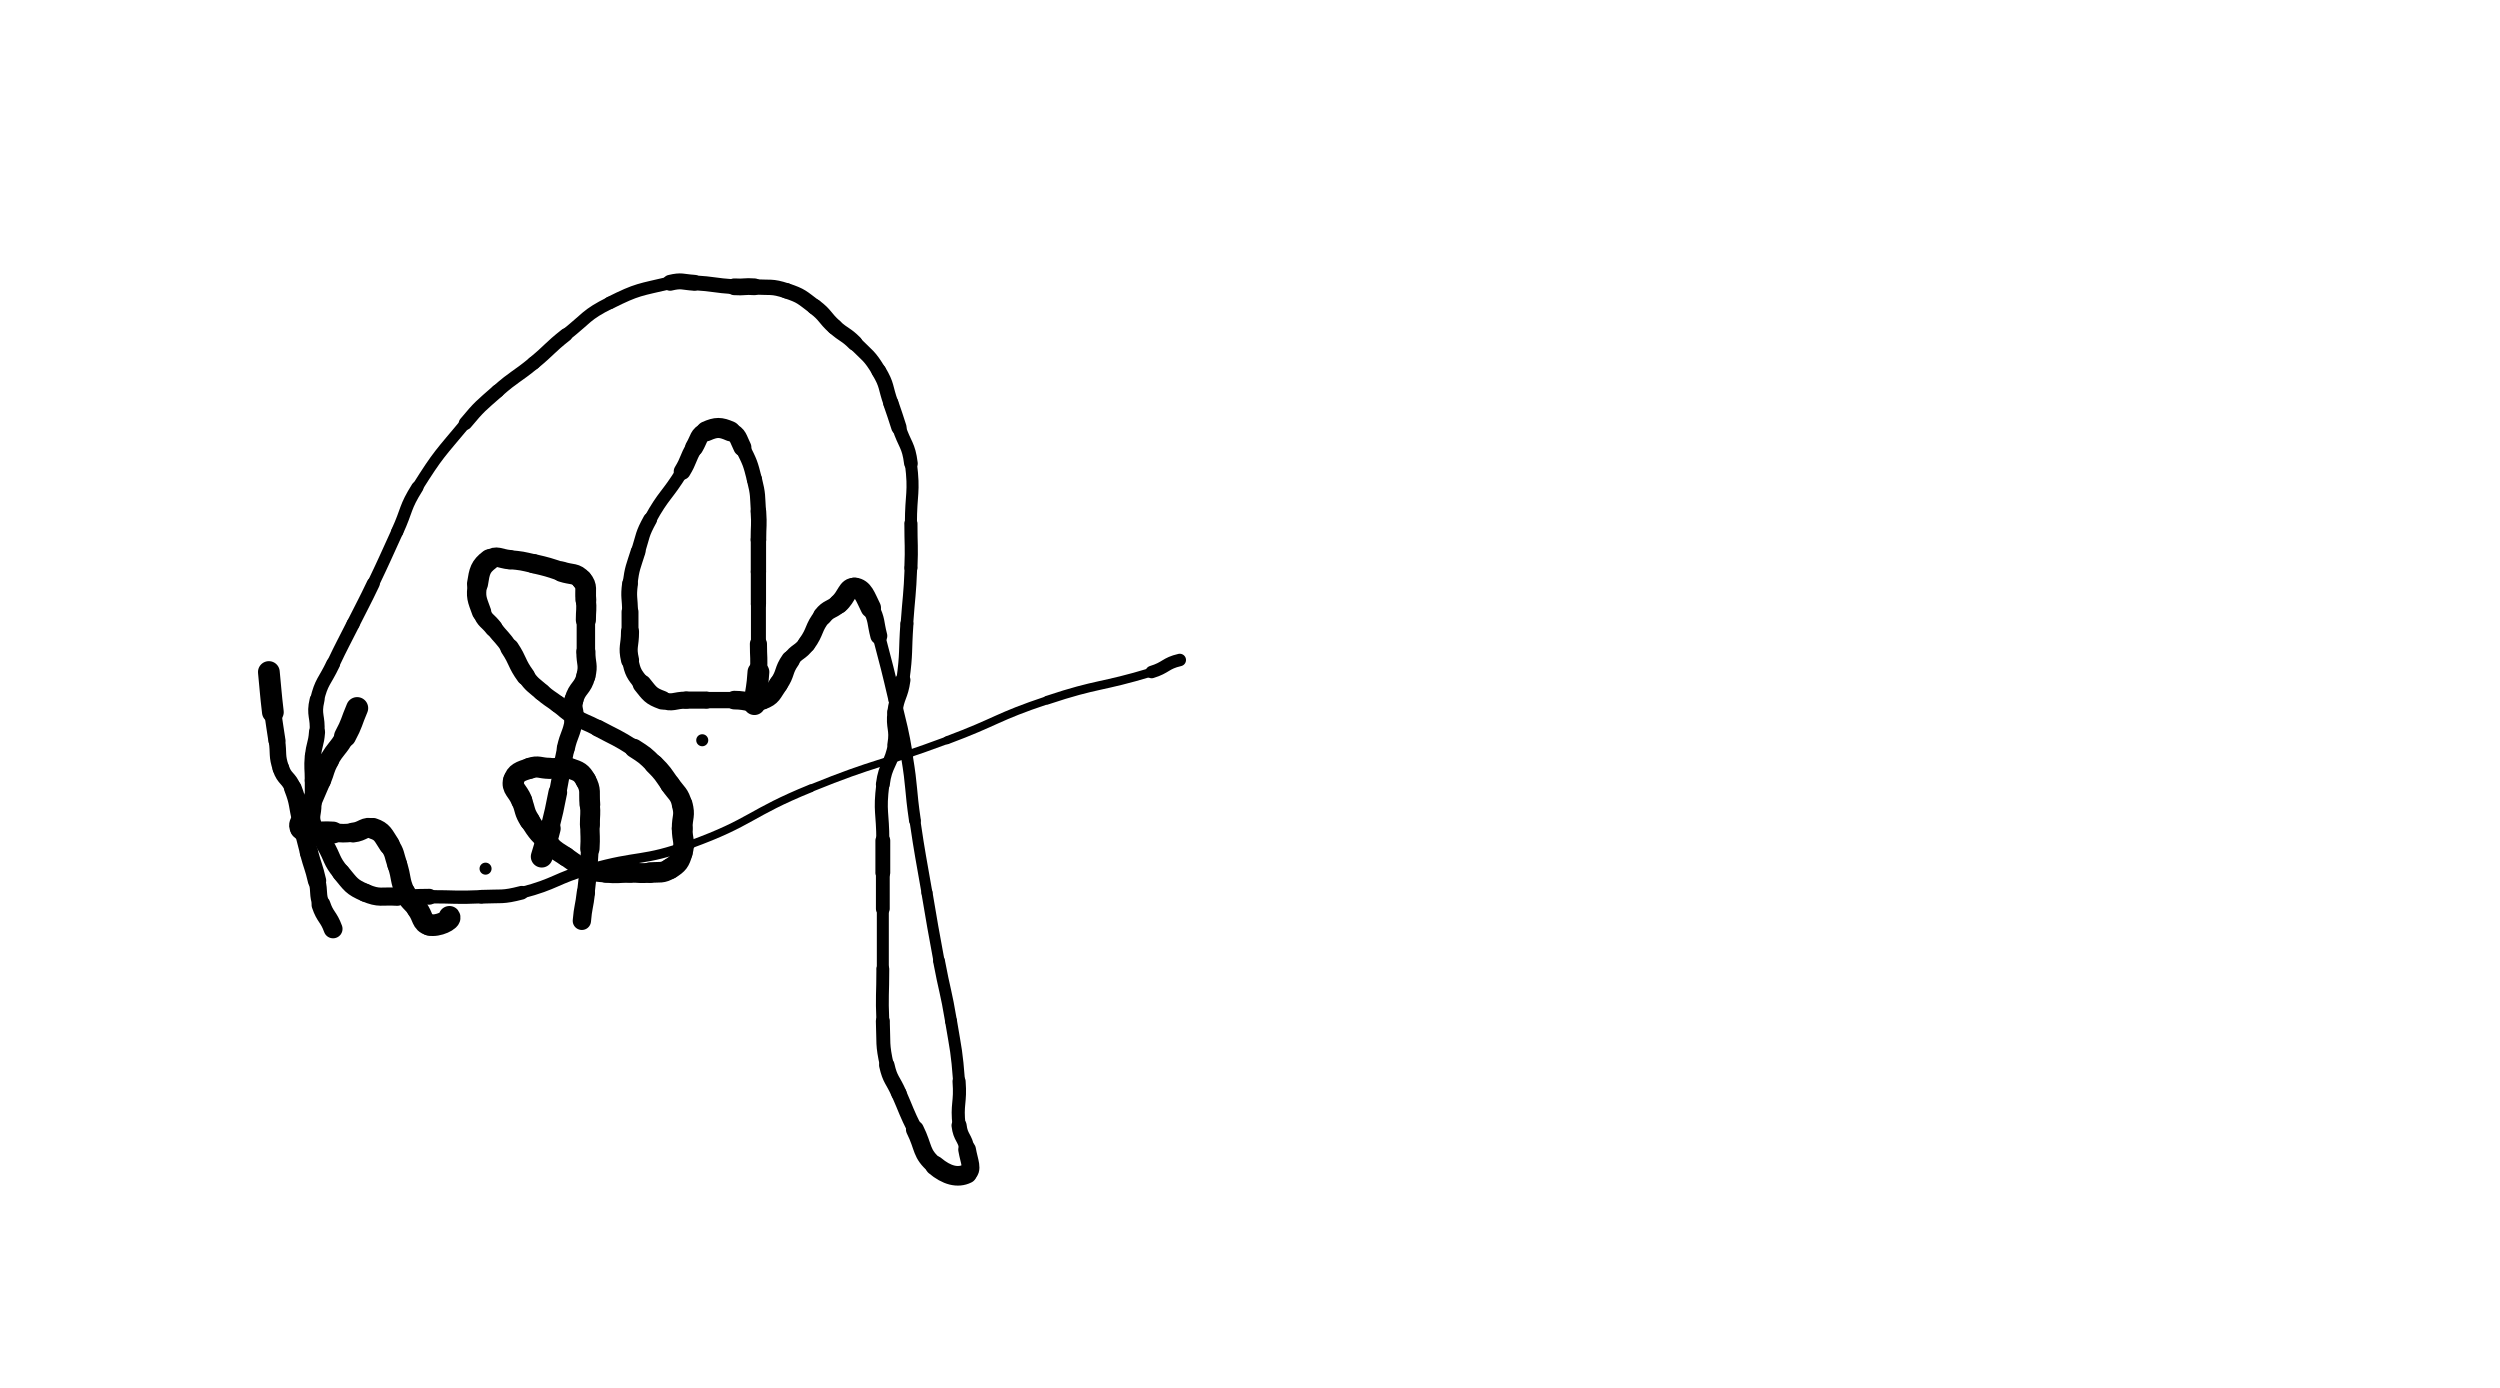 <svg xmlns="http://www.w3.org/2000/svg" xmlns:xlink="http://www.w3.org/1999/xlink" viewBox="0 0 623 346" width="623" height="346"><path d="M 67.000,167.469 C 67.500,172.469 67.413,172.479 68.000,177.469" stroke-width="5.417" stroke="black" fill="none" stroke-linecap="round"></path><path d="M 68.000,177.469 C 68.413,180.979 68.500,180.969 69.000,184.469" stroke-width="4.258" stroke="black" fill="none" stroke-linecap="round"></path><path d="M 69.000,184.469 C 69.500,187.969 68.904,188.180 70.000,191.469" stroke-width="4.102" stroke="black" fill="none" stroke-linecap="round"></path><path d="M 70.000,191.469 C 70.904,194.180 71.964,193.776 73.000,196.469" stroke-width="4.162" stroke="black" fill="none" stroke-linecap="round"></path><path d="M 73.000,196.469 C 74.464,200.276 74.000,200.469 75.000,204.469" stroke-width="4.393" stroke="black" fill="none" stroke-linecap="round"></path><path d="M 75.000,204.469 C 76.000,208.469 75.938,208.485 77.000,212.469" stroke-width="4.486" stroke="black" fill="none" stroke-linecap="round"></path><path d="M 77.000,212.469 C 77.938,215.985 78.183,215.928 79.000,219.469" stroke-width="4.571" stroke="black" fill="none" stroke-linecap="round"></path><path d="M 79.000,219.469 C 79.683,222.428 79.049,222.615 80.000,225.469" stroke-width="4.213" stroke="black" fill="none" stroke-linecap="round"></path><path d="M 80.000,225.469 C 81.049,228.615 81.864,228.344 83.000,231.469" stroke-width="4.716" stroke="black" fill="none" stroke-linecap="round"></path><path d="M 89.000,176.469 C 87.500,179.969 87.798,180.130 86.000,183.469" stroke-width="5.503" stroke="black" fill="none" stroke-linecap="round"></path><path d="M 86.000,183.469 C 84.298,186.630 83.717,186.320 82.000,189.469" stroke-width="4.870" stroke="black" fill="none" stroke-linecap="round"></path><path d="M 82.000,189.469 C 80.717,191.820 81.036,191.983 80.000,194.469" stroke-width="5.000" stroke="black" fill="none" stroke-linecap="round"></path><path d="M 80.000,194.469 C 78.536,197.983 78.464,197.954 77.000,201.469" stroke-width="4.916" stroke="black" fill="none" stroke-linecap="round"></path><path d="M 77.000,201.469 C 75.964,203.954 73.799,205.267 75.000,206.469" stroke-width="5.200" stroke="black" fill="none" stroke-linecap="round"></path><path d="M 75.000,206.469 C 76.799,208.267 78.988,207.160 83.000,207.469" stroke-width="5.444" stroke="black" fill="none" stroke-linecap="round"></path><path d="M 83.000,207.469 C 85.488,207.660 85.525,207.716 88.000,207.469" stroke-width="4.626" stroke="black" fill="none" stroke-linecap="round"></path><path d="M 88.000,207.469 C 90.525,207.216 90.867,205.758 93.000,206.469" stroke-width="4.945" stroke="black" fill="none" stroke-linecap="round"></path><path d="M 93.000,206.469 C 95.367,207.258 95.463,208.163 97.000,210.469" stroke-width="5.244" stroke="black" fill="none" stroke-linecap="round"></path><path d="M 97.000,210.469 C 98.463,212.663 98.150,212.918 99.000,215.469" stroke-width="4.966" stroke="black" fill="none" stroke-linecap="round"></path><path d="M 99.000,215.469 C 100.150,218.918 99.518,219.208 101.000,222.469" stroke-width="4.918" stroke="black" fill="none" stroke-linecap="round"></path><path d="M 101.000,222.469 C 102.018,224.708 102.500,224.469 104.000,226.469" stroke-width="5.139" stroke="black" fill="none" stroke-linecap="round"></path><path d="M 104.000,226.469 C 105.500,228.469 105.074,229.987 107.000,230.469" stroke-width="5.327" stroke="black" fill="none" stroke-linecap="round"></path><path d="M 107.000,230.469 C 109.074,230.987 112.593,229.259 112.000,228.469" stroke-width="5.385" stroke="black" fill="none" stroke-linecap="round"></path><circle r="1.5" cx="121" cy="216.469" fill="black"></circle><path d="M 135.000,213.469 C 136.000,209.969 136.118,209.999 137.000,206.469" stroke-width="5.441" stroke="black" fill="none" stroke-linecap="round"></path><path d="M 137.000,206.469 C 138.118,201.999 138.096,201.988 139.000,197.469" stroke-width="4.665" stroke="black" fill="none" stroke-linecap="round"></path><path d="M 139.000,197.469 C 140.096,191.988 139.789,191.919 141.000,186.469" stroke-width="4.331" stroke="black" fill="none" stroke-linecap="round"></path><path d="M 141.000,186.469 C 141.789,182.919 142.407,183.026 143.000,179.469" stroke-width="4.504" stroke="black" fill="none" stroke-linecap="round"></path><path d="M 143.000,179.469 C 143.407,177.026 142.359,176.818 143.000,174.469" stroke-width="4.751" stroke="black" fill="none" stroke-linecap="round"></path><path d="M 143.000,174.469 C 143.859,171.318 145.208,171.636 146.000,168.469" stroke-width="4.714" stroke="black" fill="none" stroke-linecap="round"></path><path d="M 146.000,168.469 C 146.708,165.636 146.000,165.469 146.000,162.469" stroke-width="4.761" stroke="black" fill="none" stroke-linecap="round"></path><path d="M 146.000,162.469 C 146.000,158.469 146.000,158.469 146.000,154.469" stroke-width="4.595" stroke="black" fill="none" stroke-linecap="round"></path><path d="M 146.000,154.469 C 146.000,151.969 146.248,151.944 146.000,149.469" stroke-width="5.017" stroke="black" fill="none" stroke-linecap="round"></path><path d="M 146.000,149.469 C 145.748,146.944 146.459,146.171 145.000,144.469" stroke-width="5.177" stroke="black" fill="none" stroke-linecap="round"></path><path d="M 145.000,144.469 C 143.459,142.671 142.551,143.319 140.000,142.469" stroke-width="5.093" stroke="black" fill="none" stroke-linecap="round"></path><path d="M 140.000,142.469 C 136.551,141.319 136.541,141.286 133.000,140.469" stroke-width="4.796" stroke="black" fill="none" stroke-linecap="round"></path><path d="M 133.000,140.469 C 130.041,139.786 130.019,139.743 127.000,139.469" stroke-width="4.730" stroke="black" fill="none" stroke-linecap="round"></path><path d="M 127.000,139.469 C 124.519,139.243 123.708,138.188 122.000,139.469" stroke-width="4.837" stroke="black" fill="none" stroke-linecap="round"></path><path d="M 122.000,139.469 C 119.708,141.188 119.487,142.304 119.000,145.469" stroke-width="5.244" stroke="black" fill="none" stroke-linecap="round"></path><path d="M 119.000,145.469 C 118.487,148.804 118.828,149.247 120.000,152.469" stroke-width="4.818" stroke="black" fill="none" stroke-linecap="round"></path><path d="M 120.000,152.469 C 120.828,154.747 121.465,154.496 123.000,156.469" stroke-width="4.478" stroke="black" fill="none" stroke-linecap="round"></path><path d="M 123.000,156.469 C 124.965,158.996 125.229,158.813 127.000,161.469" stroke-width="4.243" stroke="black" fill="none" stroke-linecap="round"></path><path d="M 127.000,161.469 C 129.229,164.813 128.649,165.237 131.000,168.469" stroke-width="4.671" stroke="black" fill="none" stroke-linecap="round"></path><path d="M 131.000,168.469 C 132.649,170.737 132.877,170.611 135.000,172.469" stroke-width="4.346" stroke="black" fill="none" stroke-linecap="round"></path><path d="M 135.000,172.469 C 136.877,174.111 137.000,173.969 139.000,175.469" stroke-width="4.304" stroke="black" fill="none" stroke-linecap="round"></path><path d="M 139.000,175.469 C 141.000,176.969 140.865,177.188 143.000,178.469" stroke-width="4.291" stroke="black" fill="none" stroke-linecap="round"></path><path d="M 143.000,178.469 C 145.865,180.188 146.041,179.891 149.000,181.469" stroke-width="4.056" stroke="black" fill="none" stroke-linecap="round"></path><path d="M 149.000,181.469 C 153.541,183.891 153.684,183.694 158.000,186.469" stroke-width="4.215" stroke="black" fill="none" stroke-linecap="round"></path><path d="M 158.000,186.469 C 160.684,188.194 160.750,188.219 163.000,190.469" stroke-width="4.720" stroke="black" fill="none" stroke-linecap="round"></path><path d="M 163.000,190.469 C 165.250,192.719 165.168,192.852 167.000,195.469" stroke-width="4.903" stroke="black" fill="none" stroke-linecap="round"></path><path d="M 167.000,195.469 C 168.668,197.852 169.261,197.758 170.000,200.469" stroke-width="4.989" stroke="black" fill="none" stroke-linecap="round"></path><path d="M 170.000,200.469 C 170.761,203.258 170.000,203.469 170.000,206.469" stroke-width="5.177" stroke="black" fill="none" stroke-linecap="round"></path><path d="M 170.000,206.469 C 170.000,209.469 170.818,209.741 170.000,212.469" stroke-width="5.167" stroke="black" fill="none" stroke-linecap="round"></path><path d="M 170.000,212.469 C 169.318,214.741 168.980,215.231 167.000,216.469" stroke-width="5.221" stroke="black" fill="none" stroke-linecap="round"></path><path d="M 167.000,216.469 C 164.980,217.731 164.525,217.216 162.000,217.469" stroke-width="5.132" stroke="black" fill="none" stroke-linecap="round"></path><path d="M 162.000,217.469 C 159.525,217.716 159.500,217.469 157.000,217.469" stroke-width="4.957" stroke="black" fill="none" stroke-linecap="round"></path><path d="M 157.000,217.469 C 154.000,217.469 153.973,217.739 151.000,217.469" stroke-width="5.010" stroke="black" fill="none" stroke-linecap="round"></path><path d="M 151.000,217.469 C 148.473,217.239 148.333,217.402 146.000,216.469" stroke-width="4.898" stroke="black" fill="none" stroke-linecap="round"></path><path d="M 146.000,216.469 C 143.333,215.402 143.423,215.084 141.000,213.469" stroke-width="4.799" stroke="black" fill="none" stroke-linecap="round"></path><path d="M 141.000,213.469 C 138.923,212.084 138.756,212.225 137.000,210.469" stroke-width="4.845" stroke="black" fill="none" stroke-linecap="round"></path><path d="M 137.000,210.469 C 134.256,207.725 134.072,207.724 132.000,204.469" stroke-width="4.978" stroke="black" fill="none" stroke-linecap="round"></path><path d="M 132.000,204.469 C 130.572,202.224 131.000,201.969 130.000,199.469" stroke-width="5.124" stroke="black" fill="none" stroke-linecap="round"></path><path d="M 130.000,199.469 C 129.000,196.969 127.481,196.543 128.000,194.469" stroke-width="5.301" stroke="black" fill="none" stroke-linecap="round"></path><path d="M 128.000,194.469 C 128.481,192.543 129.750,192.219 132.000,191.469" stroke-width="5.169" stroke="black" fill="none" stroke-linecap="round"></path><path d="M 132.000,191.469 C 134.250,190.719 134.500,191.469 137.000,191.469" stroke-width="5.256" stroke="black" fill="none" stroke-linecap="round"></path><path d="M 137.000,191.469 C 139.500,191.469 139.750,190.719 142.000,191.469" stroke-width="4.991" stroke="black" fill="none" stroke-linecap="round"></path><path d="M 142.000,191.469 C 144.250,192.219 144.872,192.439 146.000,194.469" stroke-width="5.173" stroke="black" fill="none" stroke-linecap="round"></path><path d="M 146.000,194.469 C 147.372,196.939 146.726,197.450 147.000,200.469" stroke-width="5.162" stroke="black" fill="none" stroke-linecap="round"></path><path d="M 147.000,200.469 C 147.226,202.950 147.000,202.969 147.000,205.469" stroke-width="4.978" stroke="black" fill="none" stroke-linecap="round"></path><path d="M 147.000,205.469 C 147.000,208.469 147.176,208.477 147.000,211.469" stroke-width="4.823" stroke="black" fill="none" stroke-linecap="round"></path><path d="M 147.000,211.469 C 146.676,216.977 146.610,216.982 146.000,222.469" stroke-width="4.404" stroke="black" fill="none" stroke-linecap="round"></path><path d="M 146.000,222.469 C 145.610,225.982 145.293,225.954 145.000,229.469" stroke-width="4.561" stroke="black" fill="none" stroke-linecap="round"></path><circle r="1.5" cx="175" cy="184.469" fill="black"></circle><path d="M 188.000,175.469 C 188.500,171.469 188.732,171.483 189.000,167.469" stroke-width="5.433" stroke="black" fill="none" stroke-linecap="round"></path><path d="M 189.000,167.469 C 189.232,163.983 189.000,163.969 189.000,160.469" stroke-width="4.272" stroke="black" fill="none" stroke-linecap="round"></path><path d="M 189.000,160.469 C 189.000,155.469 189.000,155.469 189.000,150.469" stroke-width="3.733" stroke="black" fill="none" stroke-linecap="round"></path><path d="M 189.000,150.469 C 189.000,146.469 189.000,146.469 189.000,142.469" stroke-width="3.797" stroke="black" fill="none" stroke-linecap="round"></path><path d="M 189.000,142.469 C 189.000,138.469 189.000,138.469 189.000,134.469" stroke-width="3.817" stroke="black" fill="none" stroke-linecap="round"></path><path d="M 189.000,134.469 C 189.000,130.969 189.232,130.954 189.000,127.469" stroke-width="3.884" stroke="black" fill="none" stroke-linecap="round"></path><path d="M 189.000,127.469 C 188.732,123.454 188.971,123.353 188.000,119.469" stroke-width="3.782" stroke="black" fill="none" stroke-linecap="round"></path><path d="M 188.000,119.469 C 186.971,115.353 186.892,115.254 185.000,111.469" stroke-width="3.755" stroke="black" fill="none" stroke-linecap="round"></path><path d="M 185.000,111.469 C 183.892,109.254 184.045,108.378 182.000,107.469" stroke-width="4.492" stroke="black" fill="none" stroke-linecap="round"></path><path d="M 182.000,107.469 C 179.545,106.378 178.455,106.378 176.000,107.469" stroke-width="4.997" stroke="black" fill="none" stroke-linecap="round"></path><path d="M 176.000,107.469 C 173.955,108.378 174.281,109.333 173.000,111.469" stroke-width="4.523" stroke="black" fill="none" stroke-linecap="round"></path><path d="M 173.000,111.469 C 171.281,114.333 171.746,114.612 170.000,117.469" stroke-width="4.217" stroke="black" fill="none" stroke-linecap="round"></path><path d="M 170.000,117.469 C 166.246,123.612 165.454,123.189 162.000,129.469" stroke-width="3.172" stroke="black" fill="none" stroke-linecap="round"></path><path d="M 162.000,129.469 C 159.954,133.189 160.272,133.398 159.000,137.469" stroke-width="3.503" stroke="black" fill="none" stroke-linecap="round"></path><path d="M 159.000,137.469 C 157.772,141.398 157.541,141.412 157.000,145.469" stroke-width="3.698" stroke="black" fill="none" stroke-linecap="round"></path><path d="M 157.000,145.469 C 156.541,148.912 157.000,148.969 157.000,152.469" stroke-width="3.937" stroke="black" fill="none" stroke-linecap="round"></path><path d="M 157.000,152.469 C 157.000,154.969 157.000,154.969 157.000,157.469" stroke-width="4.215" stroke="black" fill="none" stroke-linecap="round"></path><path d="M 157.000,157.469 C 157.000,160.969 156.234,161.150 157.000,164.469" stroke-width="4.504" stroke="black" fill="none" stroke-linecap="round"></path><path d="M 157.000,164.469 C 157.734,167.650 157.953,167.911 160.000,170.469" stroke-width="4.111" stroke="black" fill="none" stroke-linecap="round"></path><path d="M 160.000,170.469 C 161.953,172.911 162.161,173.436 165.000,174.469" stroke-width="4.687" stroke="black" fill="none" stroke-linecap="round"></path><path d="M 165.000,174.469 C 167.661,175.436 168.000,174.469 171.000,174.469" stroke-width="4.253" stroke="black" fill="none" stroke-linecap="round"></path><path d="M 171.000,174.469 C 173.500,174.469 173.500,174.469 176.000,174.469" stroke-width="4.276" stroke="black" fill="none" stroke-linecap="round"></path><path d="M 176.000,174.469 C 179.500,174.469 179.500,174.469 183.000,174.469" stroke-width="4.068" stroke="black" fill="none" stroke-linecap="round"></path><path d="M 183.000,174.469 C 186.500,174.469 186.958,175.575 190.000,174.469" stroke-width="4.638" stroke="black" fill="none" stroke-linecap="round"></path><path d="M 190.000,174.469 C 192.458,173.575 192.399,172.756 194.000,170.469" stroke-width="4.736" stroke="black" fill="none" stroke-linecap="round"></path><path d="M 194.000,170.469 C 195.899,167.756 195.101,167.181 197.000,164.469" stroke-width="4.693" stroke="black" fill="none" stroke-linecap="round"></path><path d="M 197.000,164.469 C 198.601,162.181 199.351,162.737 201.000,160.469" stroke-width="4.304" stroke="black" fill="none" stroke-linecap="round"></path><path d="M 201.000,160.469 C 203.351,157.237 202.531,156.555 205.000,153.469" stroke-width="4.453" stroke="black" fill="none" stroke-linecap="round"></path><path d="M 205.000,153.469 C 206.531,151.555 207.123,152.111 209.000,150.469" stroke-width="4.759" stroke="black" fill="none" stroke-linecap="round"></path><path d="M 209.000,150.469 C 211.123,148.611 211.124,146.234 213.000,146.469" stroke-width="4.954" stroke="black" fill="none" stroke-linecap="round"></path><path d="M 213.000,146.469 C 215.124,146.734 215.596,148.661 217.000,151.469" stroke-width="5.088" stroke="black" fill="none" stroke-linecap="round"></path><path d="M 217.000,151.469 C 218.596,154.661 218.081,154.947 219.000,158.469" stroke-width="4.225" stroke="black" fill="none" stroke-linecap="round"></path><path d="M 219.000,158.469 C 221.081,166.447 221.126,166.439 223.000,174.469" stroke-width="3.163" stroke="black" fill="none" stroke-linecap="round"></path><path d="M 223.000,174.469 C 224.626,181.439 224.824,181.414 226.000,188.469" stroke-width="3.085" stroke="black" fill="none" stroke-linecap="round"></path><path d="M 226.000,188.469 C 227.324,196.414 226.827,196.494 228.000,204.469" stroke-width="2.944" stroke="black" fill="none" stroke-linecap="round"></path><path d="M 228.000,204.469 C 229.327,213.494 229.458,213.476 231.000,222.469" stroke-width="2.715" stroke="black" fill="none" stroke-linecap="round"></path><path d="M 231.000,222.469 C 232.458,230.976 232.409,230.986 234.000,239.469" stroke-width="2.768" stroke="black" fill="none" stroke-linecap="round"></path><path d="M 234.000,239.469 C 235.409,246.986 235.743,246.928 237.000,254.469" stroke-width="2.953" stroke="black" fill="none" stroke-linecap="round"></path><path d="M 237.000,254.469 C 238.243,261.928 238.421,261.941 239.000,269.469" stroke-width="2.969" stroke="black" fill="none" stroke-linecap="round"></path><path d="M 239.000,269.469 C 239.421,274.941 238.365,275.072 239.000,280.469" stroke-width="3.268" stroke="black" fill="none" stroke-linecap="round"></path><path d="M 239.000,280.469 C 239.365,283.572 240.487,283.390 241.000,286.469" stroke-width="3.767" stroke="black" fill="none" stroke-linecap="round"></path><path d="M 241.000,286.469 C 241.487,289.390 242.685,291.626 241.000,292.469" stroke-width="4.411" stroke="black" fill="none" stroke-linecap="round"></path><path d="M 241.000,292.469 C 238.685,293.626 235.891,292.915 233.000,290.469" stroke-width="4.889" stroke="black" fill="none" stroke-linecap="round"></path><path d="M 233.000,290.469 C 229.391,287.415 230.300,286.069 228.000,281.469" stroke-width="4.475" stroke="black" fill="none" stroke-linecap="round"></path><path d="M 228.000,281.469 C 225.800,277.069 225.974,276.980 224.000,272.469" stroke-width="3.794" stroke="black" fill="none" stroke-linecap="round"></path><path d="M 224.000,272.469 C 222.474,268.980 221.816,269.142 221.000,265.469" stroke-width="3.857" stroke="black" fill="none" stroke-linecap="round"></path><path d="M 221.000,265.469 C 219.816,260.142 220.230,259.981 220.000,254.469" stroke-width="3.471" stroke="black" fill="none" stroke-linecap="round"></path><path d="M 220.000,254.469 C 219.730,247.981 220.000,247.969 220.000,241.469" stroke-width="3.205" stroke="black" fill="none" stroke-linecap="round"></path><path d="M 220.000,241.469 C 220.000,233.969 220.000,233.969 220.000,226.469" stroke-width="2.988" stroke="black" fill="none" stroke-linecap="round"></path><path d="M 220.000,226.469 C 220.000,221.969 220.000,221.969 220.000,217.469" stroke-width="3.440" stroke="black" fill="none" stroke-linecap="round"></path><path d="M 220.000,217.469 C 220.000,213.469 220.000,213.469 220.000,209.469" stroke-width="3.701" stroke="black" fill="none" stroke-linecap="round"></path><path d="M 220.000,209.469 C 220.000,202.469 219.141,202.343 220.000,195.469" stroke-width="3.247" stroke="black" fill="none" stroke-linecap="round"></path><path d="M 220.000,195.469 C 220.641,190.343 222.151,190.564 223.000,185.469" stroke-width="3.460" stroke="black" fill="none" stroke-linecap="round"></path><path d="M 223.000,185.469 C 223.651,181.564 222.508,181.408 223.000,177.469" stroke-width="3.708" stroke="black" fill="none" stroke-linecap="round"></path><path d="M 223.000,177.469 C 223.508,173.408 224.445,173.540 225.000,169.469" stroke-width="3.763" stroke="black" fill="none" stroke-linecap="round"></path><path d="M 225.000,169.469 C 225.945,162.540 225.500,162.469 226.000,155.469" stroke-width="3.258" stroke="black" fill="none" stroke-linecap="round"></path><path d="M 226.000,155.469 C 226.500,148.469 226.720,148.477 227.000,141.469" stroke-width="3.132" stroke="black" fill="none" stroke-linecap="round"></path><path d="M 227.000,141.469 C 227.220,135.977 227.000,135.969 227.000,130.469" stroke-width="3.270" stroke="black" fill="none" stroke-linecap="round"></path><path d="M 227.000,130.469 C 227.000,122.969 227.919,122.820 227.000,115.469" stroke-width="3.004" stroke="black" fill="none" stroke-linecap="round"></path><path d="M 227.000,115.469 C 226.419,110.820 225.500,110.969 224.000,106.469" stroke-width="3.404" stroke="black" fill="none" stroke-linecap="round"></path><path d="M 224.000,106.469 C 223.000,103.469 223.063,103.446 222.000,100.469" stroke-width="3.820" stroke="black" fill="none" stroke-linecap="round"></path><path d="M 222.000,100.469 C 220.563,96.446 221.164,96.076 219.000,92.469" stroke-width="3.712" stroke="black" fill="none" stroke-linecap="round"></path><path d="M 219.000,92.469 C 216.664,88.576 216.246,88.715 213.000,85.469" stroke-width="3.610" stroke="black" fill="none" stroke-linecap="round"></path><path d="M 213.000,85.469 C 210.746,83.215 210.376,83.607 208.000,81.469" stroke-width="3.886" stroke="black" fill="none" stroke-linecap="round"></path><path d="M 208.000,81.469 C 205.376,79.107 205.804,78.571 203.000,76.469" stroke-width="3.946" stroke="black" fill="none" stroke-linecap="round"></path><path d="M 203.000,76.469 C 199.804,74.071 199.750,73.719 196.000,72.469" stroke-width="3.854" stroke="black" fill="none" stroke-linecap="round"></path><path d="M 196.000,72.469 C 192.250,71.219 192.012,71.777 188.000,71.469" stroke-width="3.827" stroke="black" fill="none" stroke-linecap="round"></path><path d="M 188.000,71.469 C 185.512,71.277 185.492,71.635 183.000,71.469" stroke-width="4.176" stroke="black" fill="none" stroke-linecap="round"></path><path d="M 183.000,71.469 C 177.992,71.135 178.009,70.782 173.000,70.469" stroke-width="3.706" stroke="black" fill="none" stroke-linecap="round"></path><path d="M 173.000,70.469 C 170.009,70.282 169.888,69.781 167.000,70.469" stroke-width="3.967" stroke="black" fill="none" stroke-linecap="round"></path><path d="M 167.000,70.469 C 159.388,72.281 158.988,71.975 152.000,75.469" stroke-width="3.166" stroke="black" fill="none" stroke-linecap="round"></path><path d="M 152.000,75.469 C 145.988,78.475 146.332,79.259 141.000,83.469" stroke-width="3.077" stroke="black" fill="none" stroke-linecap="round"></path><path d="M 141.000,83.469 C 136.832,86.759 137.101,87.091 133.000,90.469" stroke-width="3.336" stroke="black" fill="none" stroke-linecap="round"></path><path d="M 133.000,90.469 C 128.601,94.091 128.266,93.704 124.000,97.469" stroke-width="3.300" stroke="black" fill="none" stroke-linecap="round"></path><path d="M 124.000,97.469 C 119.766,101.204 119.613,101.133 116.000,105.469" stroke-width="3.354" stroke="black" fill="none" stroke-linecap="round"></path><path d="M 116.000,105.469 C 109.613,113.133 109.299,113.053 104.000,121.469" stroke-width="2.775" stroke="black" fill="none" stroke-linecap="round"></path><path d="M 104.000,121.469 C 100.799,126.553 101.517,126.977 99.000,132.469" stroke-width="3.063" stroke="black" fill="none" stroke-linecap="round"></path><path d="M 99.000,132.469 C 96.017,138.977 96.088,139.011 93.000,145.469" stroke-width="2.996" stroke="black" fill="none" stroke-linecap="round"></path><path d="M 93.000,145.469 C 90.588,150.511 90.500,150.469 88.000,155.469" stroke-width="3.264" stroke="black" fill="none" stroke-linecap="round"></path><path d="M 88.000,155.469 C 85.500,160.469 85.392,160.418 83.000,165.469" stroke-width="3.297" stroke="black" fill="none" stroke-linecap="round"></path><path d="M 83.000,165.469 C 80.892,169.918 80.104,169.779 79.000,174.469" stroke-width="3.478" stroke="black" fill="none" stroke-linecap="round"></path><path d="M 79.000,174.469 C 78.104,178.279 79.284,178.492 79.000,182.469" stroke-width="3.714" stroke="black" fill="none" stroke-linecap="round"></path><path d="M 79.000,182.469 C 78.784,185.492 78.252,185.448 78.000,188.469" stroke-width="4.004" stroke="black" fill="none" stroke-linecap="round"></path><path d="M 78.000,188.469 C 77.752,191.448 78.000,191.469 78.000,194.469" stroke-width="4.110" stroke="black" fill="none" stroke-linecap="round"></path><path d="M 78.000,194.469 C 78.000,197.469 78.000,197.469 78.000,200.469" stroke-width="4.097" stroke="black" fill="none" stroke-linecap="round"></path><path d="M 78.000,200.469 C 78.000,202.969 77.308,203.161 78.000,205.469" stroke-width="4.227" stroke="black" fill="none" stroke-linecap="round"></path><path d="M 78.000,205.469 C 78.808,208.161 79.531,207.951 81.000,210.469" stroke-width="4.153" stroke="black" fill="none" stroke-linecap="round"></path><path d="M 81.000,210.469 C 83.031,213.951 82.460,214.421 85.000,217.469" stroke-width="4.385" stroke="black" fill="none" stroke-linecap="round"></path><path d="M 85.000,217.469 C 87.460,220.421 87.556,220.993 91.000,222.469" stroke-width="4.516" stroke="black" fill="none" stroke-linecap="round"></path><path d="M 91.000,222.469 C 94.556,223.993 94.984,223.218 99.000,223.469" stroke-width="4.519" stroke="black" fill="none" stroke-linecap="round"></path><path d="M 99.000,223.469 C 102.984,223.718 103.000,223.469 107.000,223.469" stroke-width="3.952" stroke="black" fill="none" stroke-linecap="round"></path><path d="M 107.000,223.469 C 113.500,223.469 113.514,223.751 120.000,223.469" stroke-width="3.317" stroke="black" fill="none" stroke-linecap="round"></path><path d="M 120.000,223.469 C 125.014,223.251 125.168,223.722 130.000,222.469" stroke-width="3.412" stroke="black" fill="none" stroke-linecap="round"></path><path d="M 130.000,222.469 C 138.668,220.222 138.344,218.942 147.000,216.469" stroke-width="2.904" stroke="black" fill="none" stroke-linecap="round"></path><path d="M 147.000,216.469 C 159.344,212.942 159.979,214.840 172.000,210.469" stroke-width="2.404" stroke="black" fill="none" stroke-linecap="round"></path><path d="M 172.000,210.469 C 187.479,204.840 186.682,202.692 202.000,196.469" stroke-width="1.973" stroke="black" fill="none" stroke-linecap="round"></path><path d="M 202.000,196.469 C 218.682,189.692 219.112,190.766 236.000,184.469" stroke-width="1.850" stroke="black" fill="none" stroke-linecap="round"></path><path d="M 236.000,184.469 C 248.612,179.766 248.250,178.719 261.000,174.469" stroke-width="2.016" stroke="black" fill="none" stroke-linecap="round"></path><path d="M 261.000,174.469 C 273.750,170.219 274.138,171.366 287.000,167.469" stroke-width="2.177" stroke="black" fill="none" stroke-linecap="round"></path><path d="M 287.000,167.469 C 290.638,166.366 290.364,165.308 294.000,164.469" stroke-width="3.110" stroke="black" fill="none" stroke-linecap="round"></path></svg>